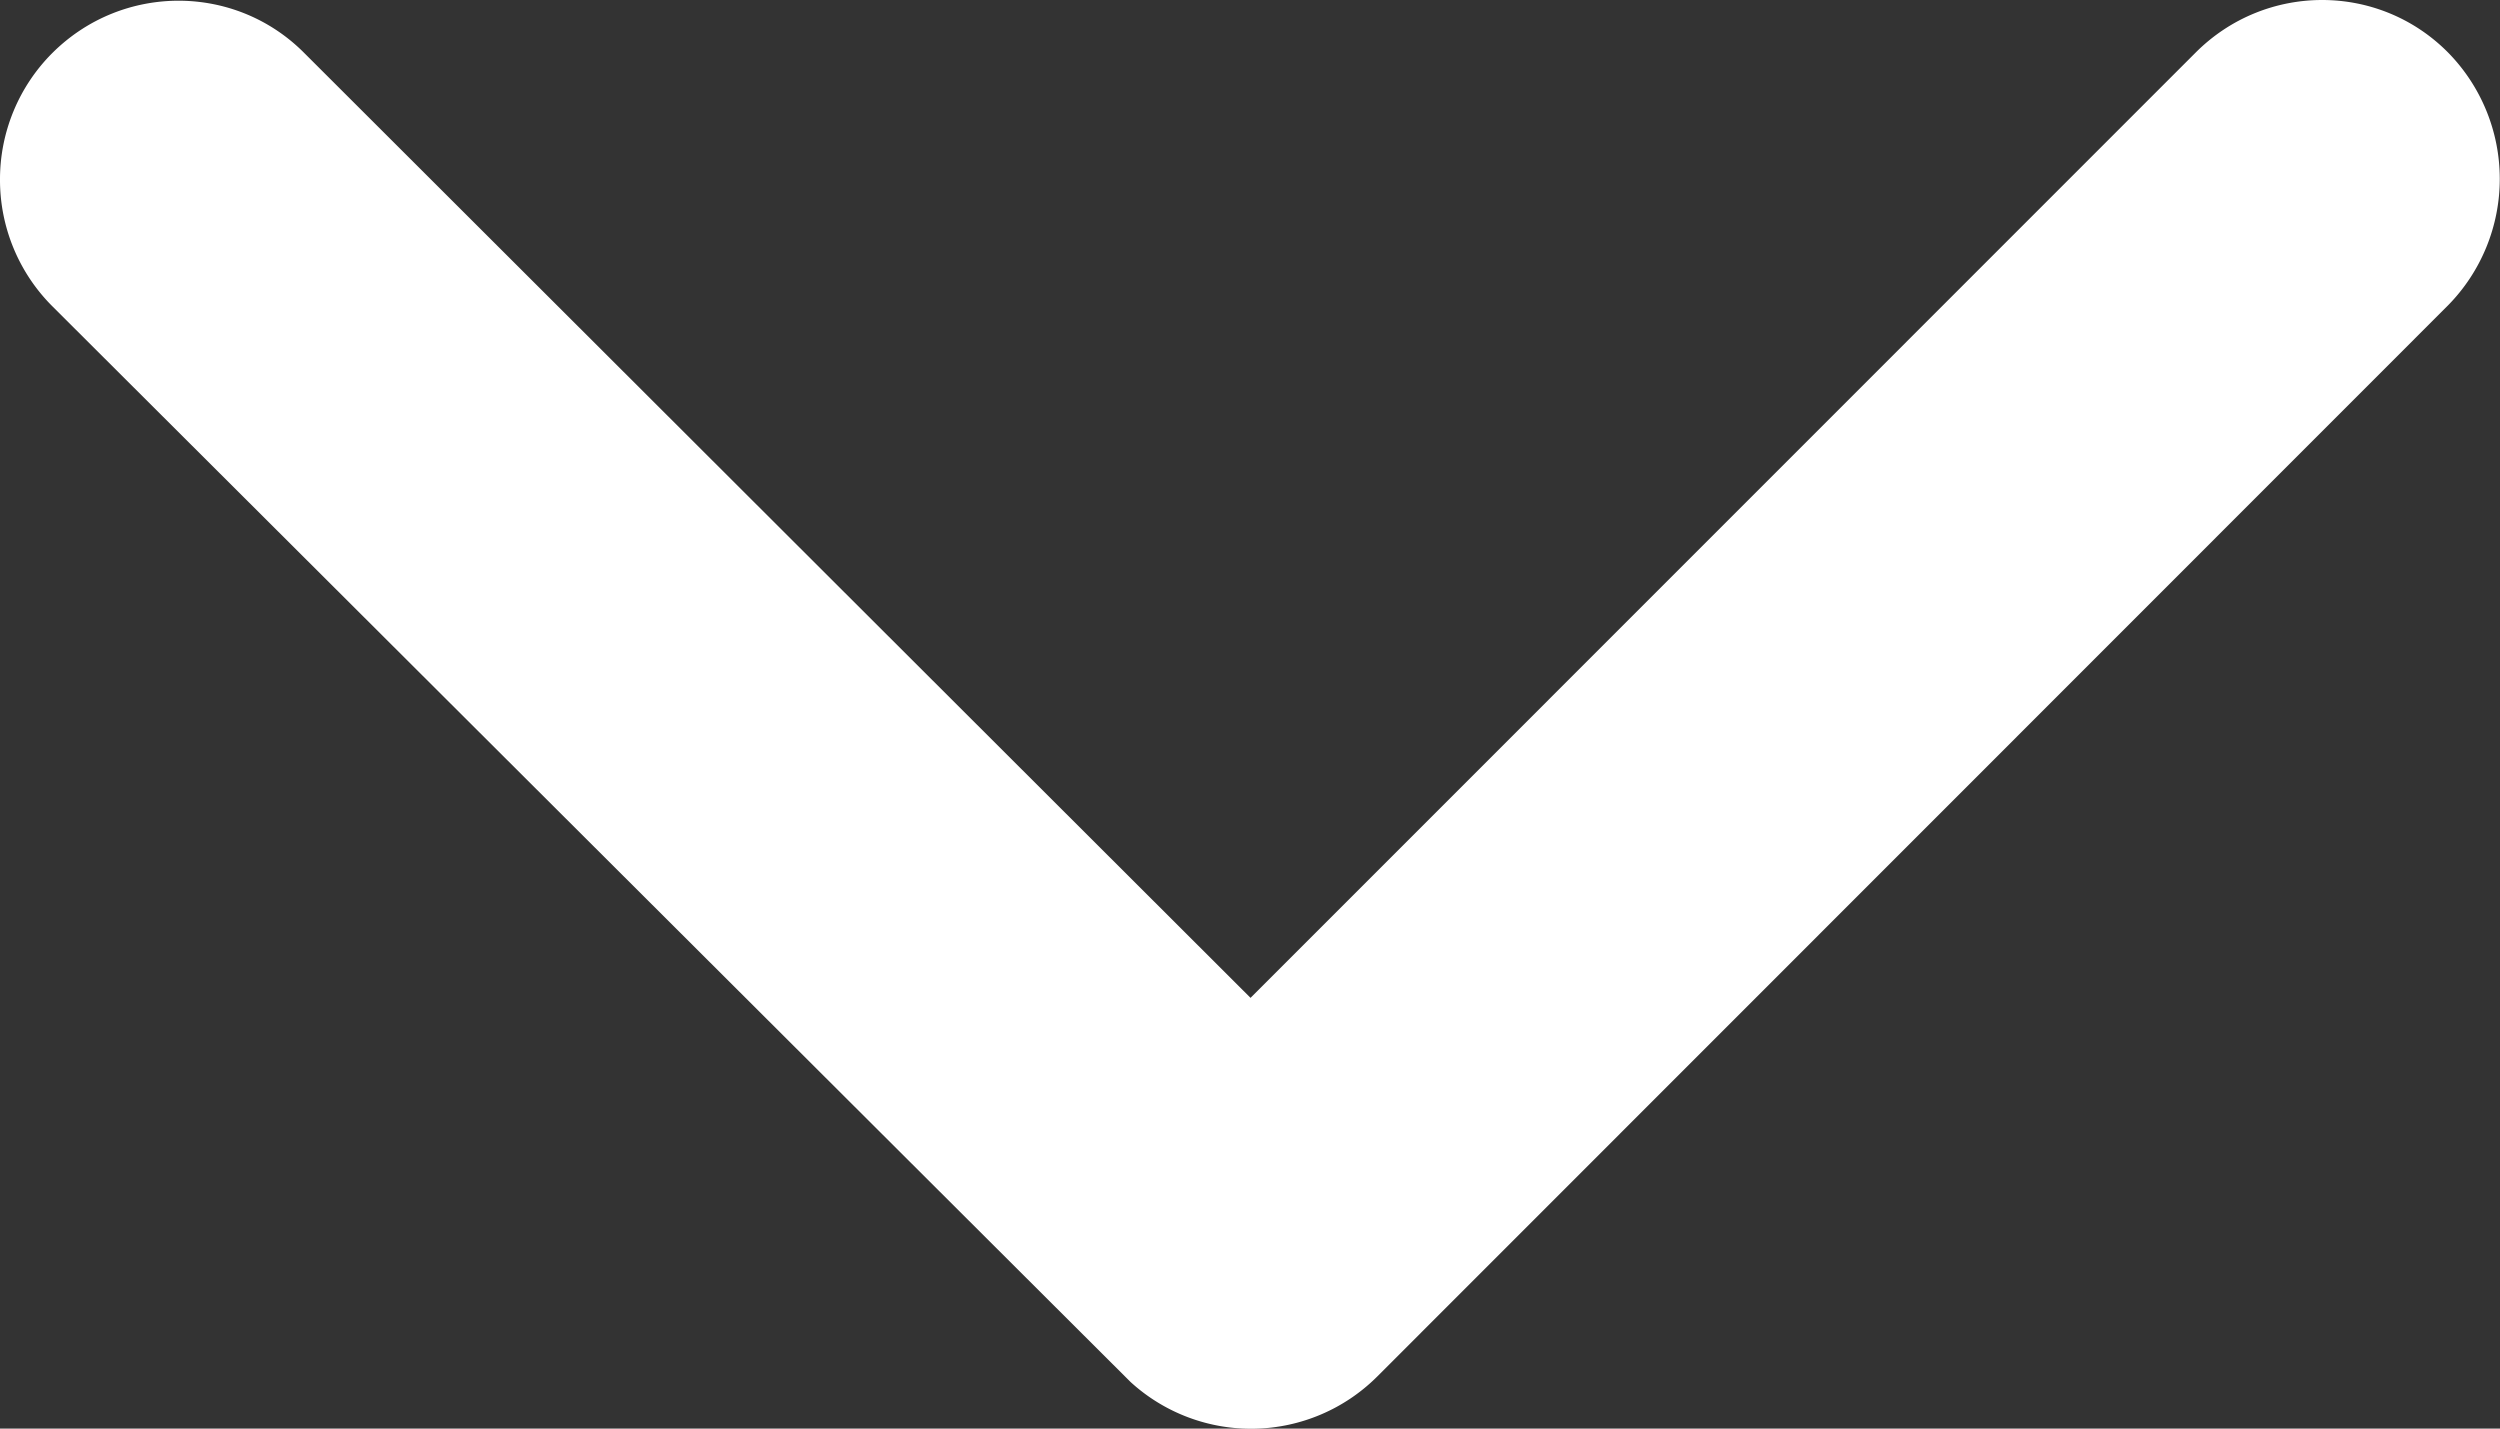 <svg xmlns="http://www.w3.org/2000/svg" width="14" height="8"><rect width="100%" height="100%" fill="#333333" stroke="none"/><path d="M7.003 5.588L12.296.294c.392-.392 1.025-.392 1.413 0a1.01 1.01 0 0 1 0 1.416l-5.998 6a1 1 0 0 1-1.38.029L.292 1.714A1 1 0 0 1 0 1.006 1 1 0 0 1 .292.298c.392-.392 1.025-.392 1.413 0l5.298 5.29z" fill="#fff" fill-rule="nonzero"/></svg>
